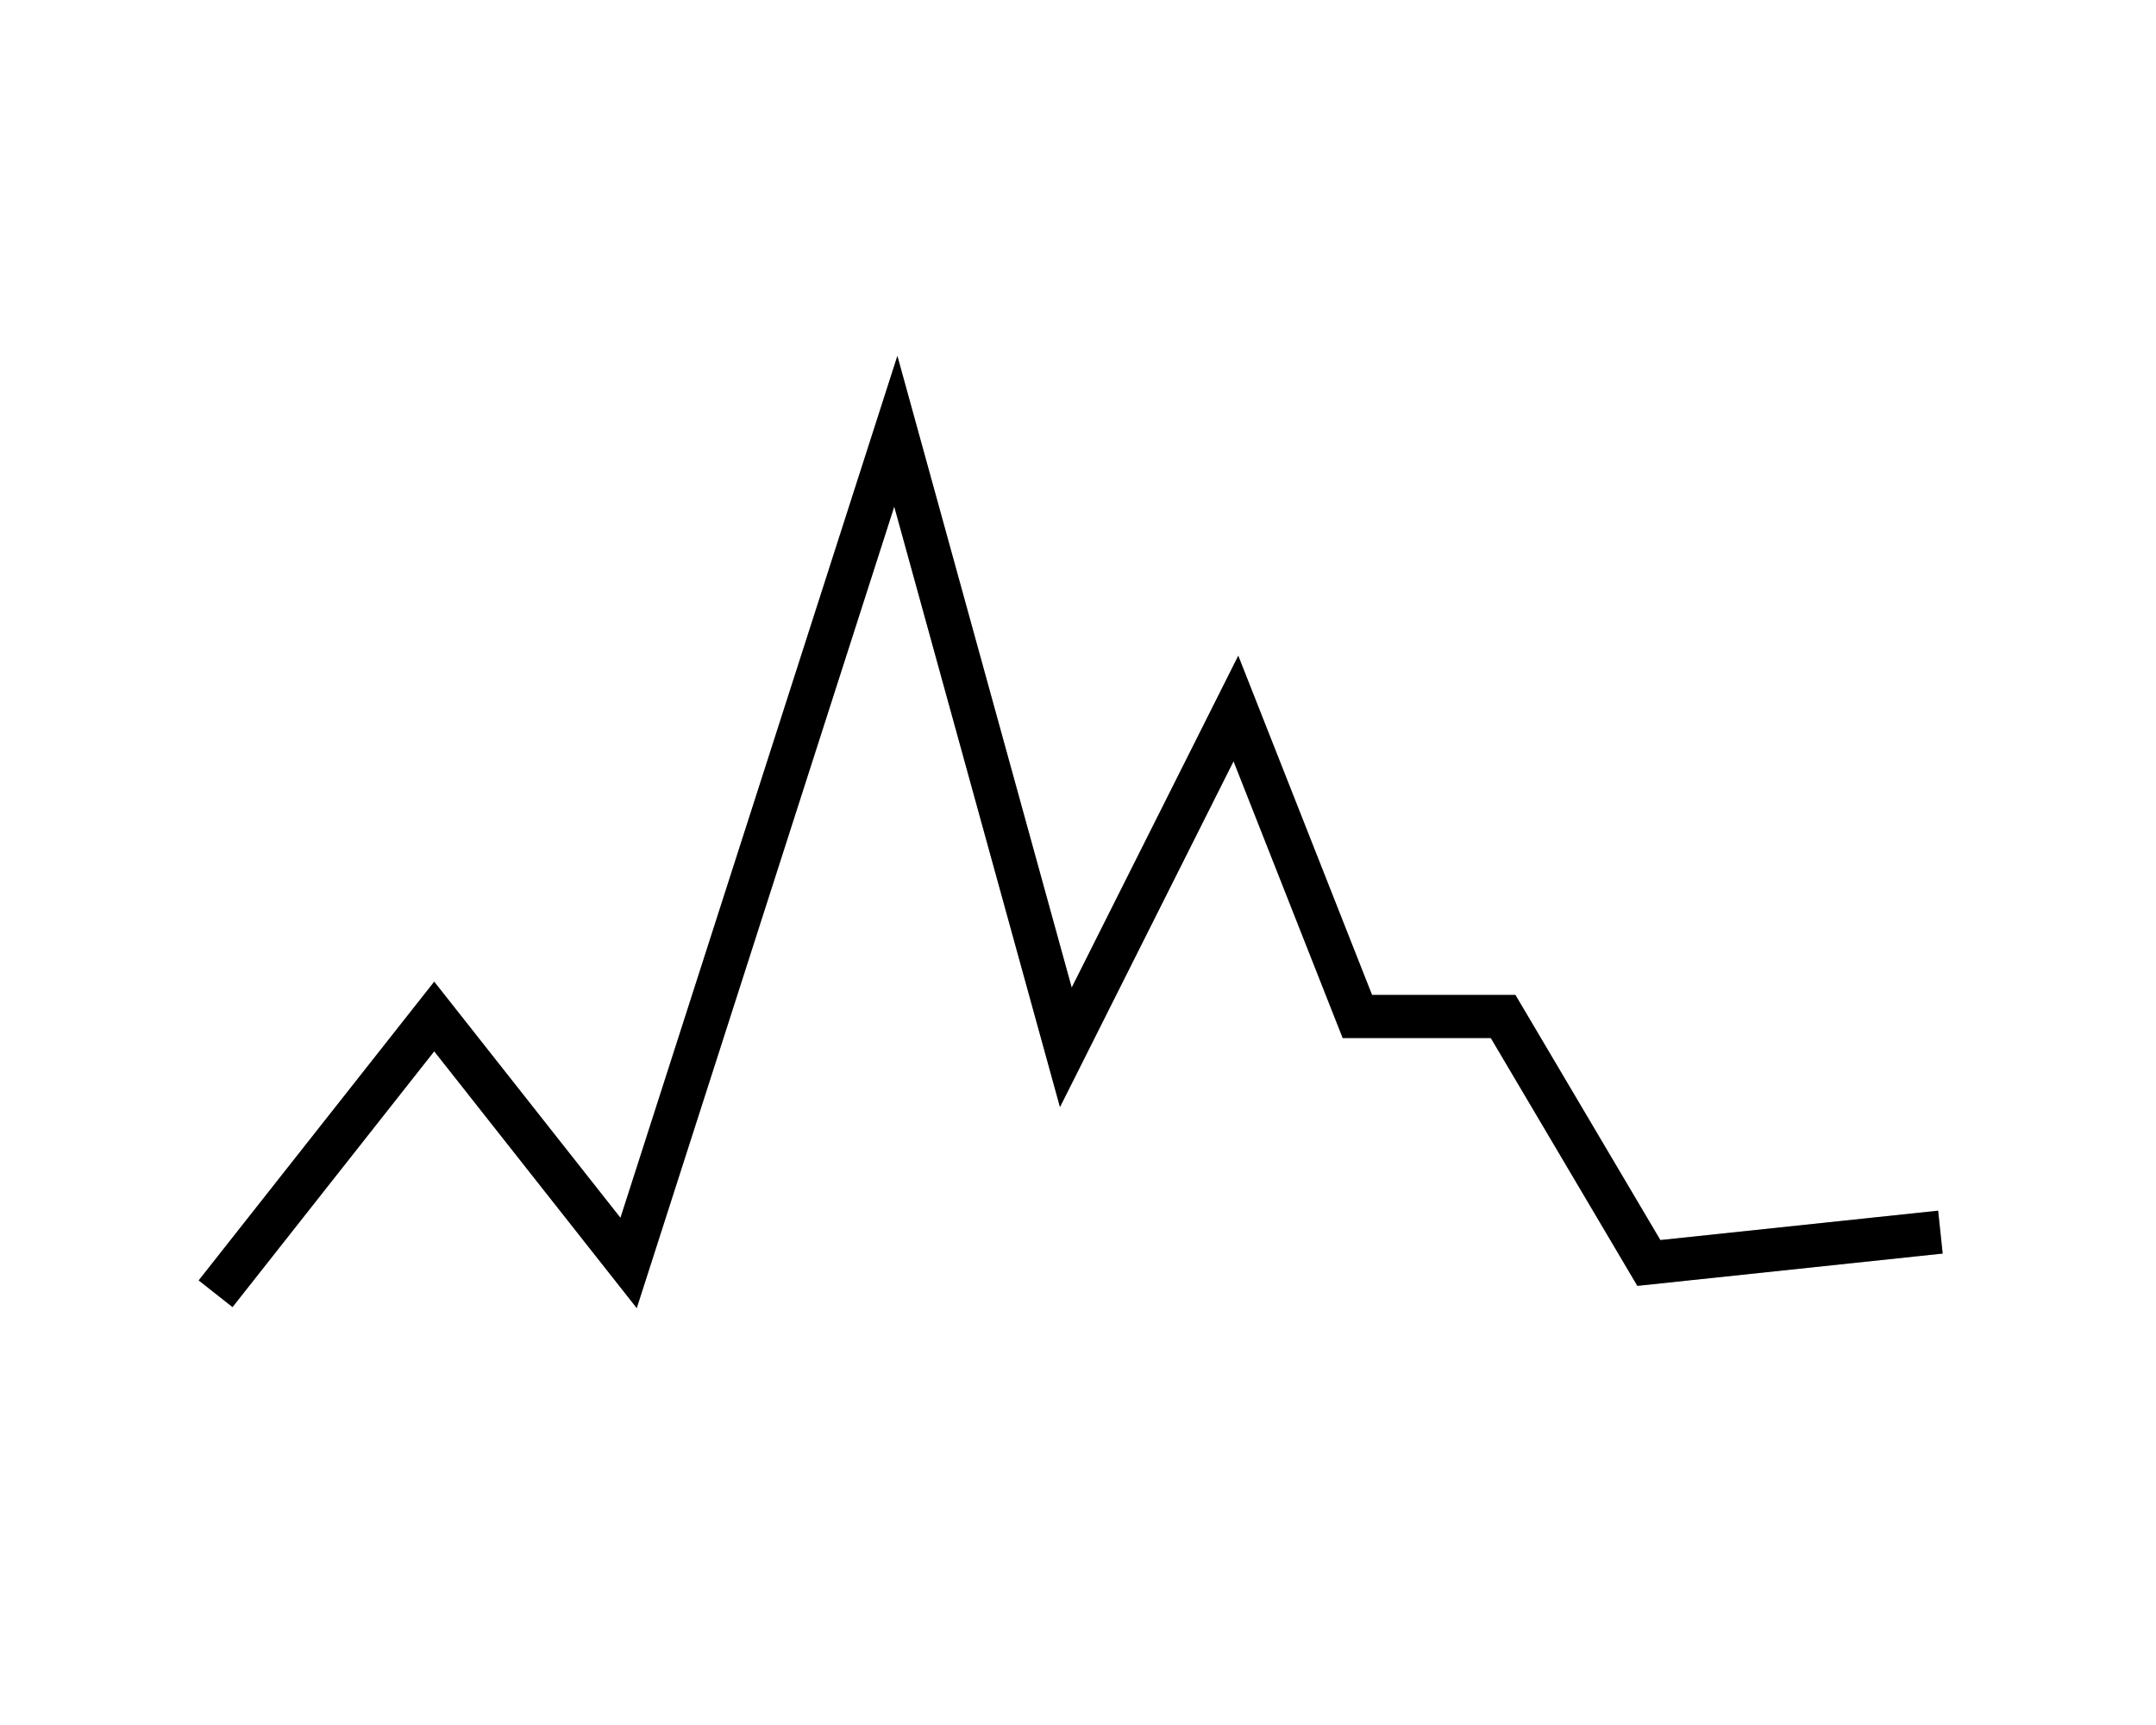 <svg xmlns="http://www.w3.org/2000/svg" width="50" height="40" viewBox="0 0 50 40" fill="none">
		<path
			d="M5 30L10.07 23.571L14.578 29.286L20.775 10L24.718 24.286L28.662 16.429L31.479 23.571H34.859L38.239 29.286L45 28.571"
			stroke="Text-Success"
		/>
		<g opacity="0.3" filter="url(#filter0_f_7_11618)">
			<path
				d="M5 30L10.07 23.571L14.578 29.286L20.775 10L24.718 24.286L28.662 16.429L31.479 23.571H34.859L38.239 29.286L45 28.571"
				stroke="Text-Success"
			/>
		</g>
		<defs>
			<filter
				id="filter0_f_7_11618"
				x="0.607"
				y="4.253"
				width="48.445"
				height="30.08"
				filterUnits="userSpaceOnUse"
				color-interpolation-filters="sRGB"
			>
				<feFlood flood-opacity="0" result="BackgroundImageFix" />
				<feBlend mode="normal" in="SourceGraphic" in2="BackgroundImageFix" result="shape" />
				<feGaussianBlur stdDeviation="2" result="effect1_foregroundBlur_7_11618" />
			</filter>
		</defs>
	</svg>
